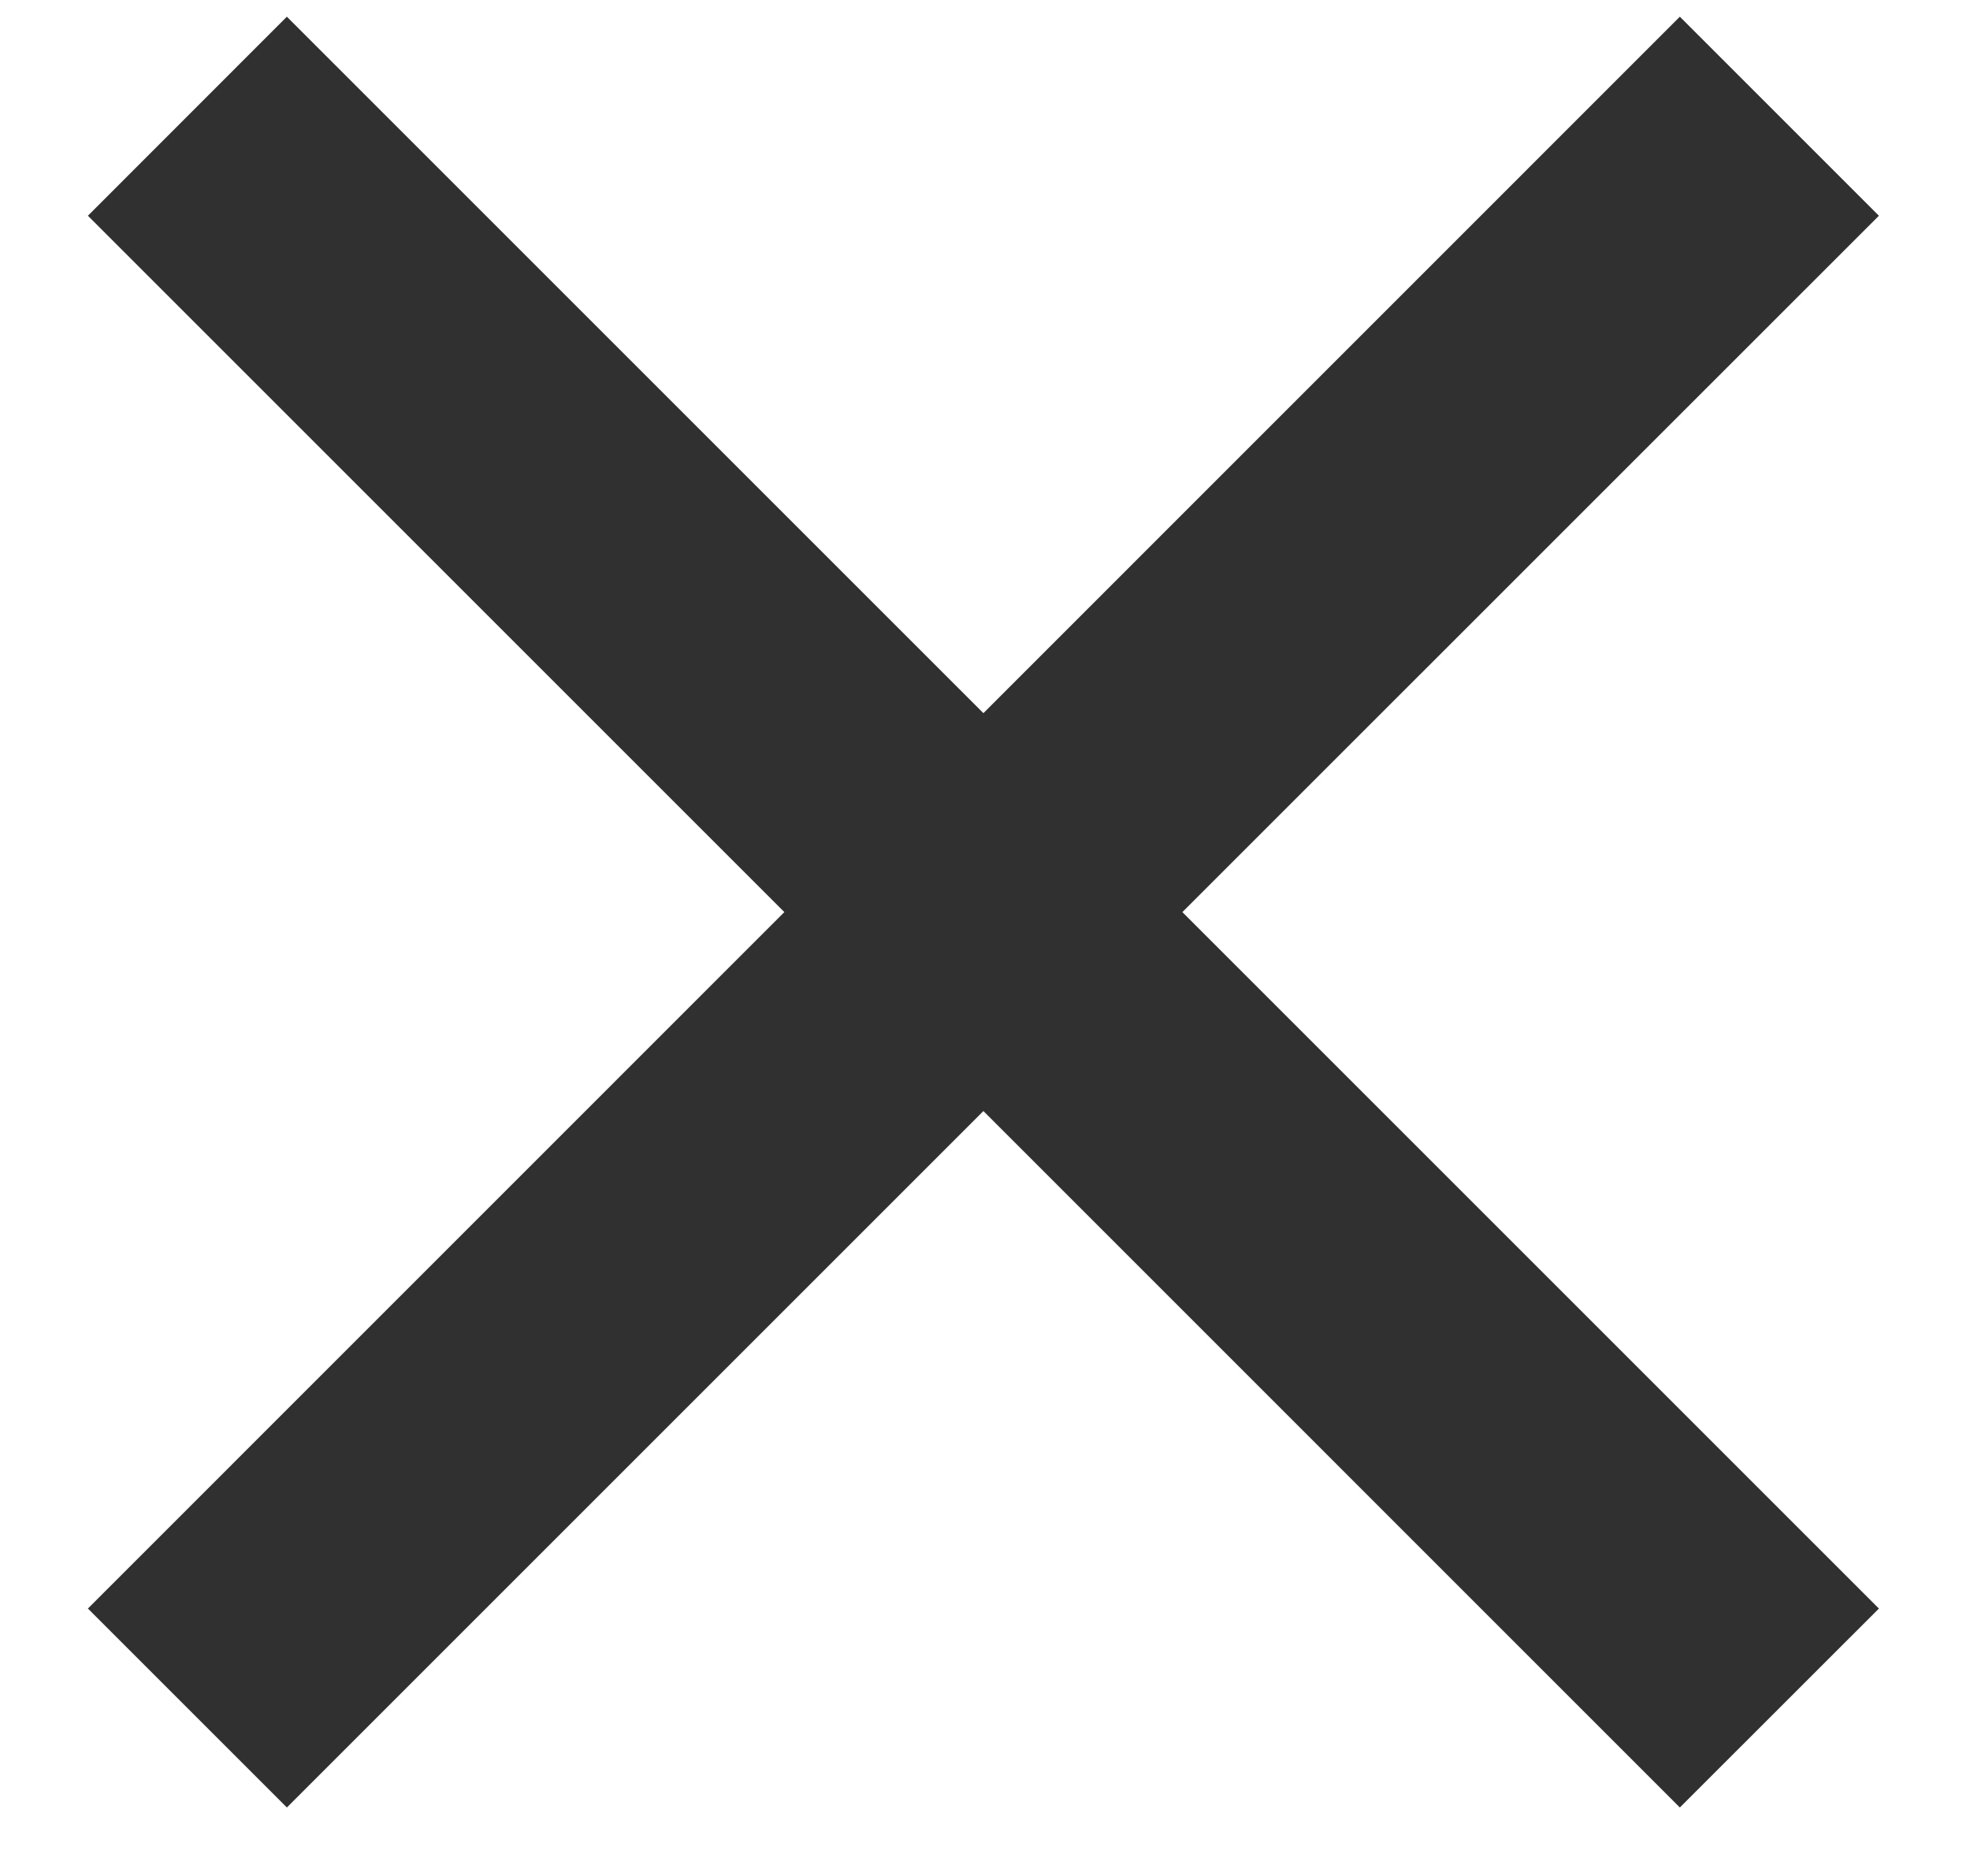 <svg width="21" height="20" viewBox="0 0 21 20" fill="none" xmlns="http://www.w3.org/2000/svg">
<path fill-rule="evenodd" clip-rule="evenodd" d="M8.361 9.724L0.937 17.149L3.058 19.27L10.483 11.845L17.907 19.27L20.029 17.149L12.604 9.724L20.029 2.3L17.907 0.178L10.483 7.603L3.058 0.178L0.937 2.3L8.361 9.724Z" fill="#303030"/>
</svg>
